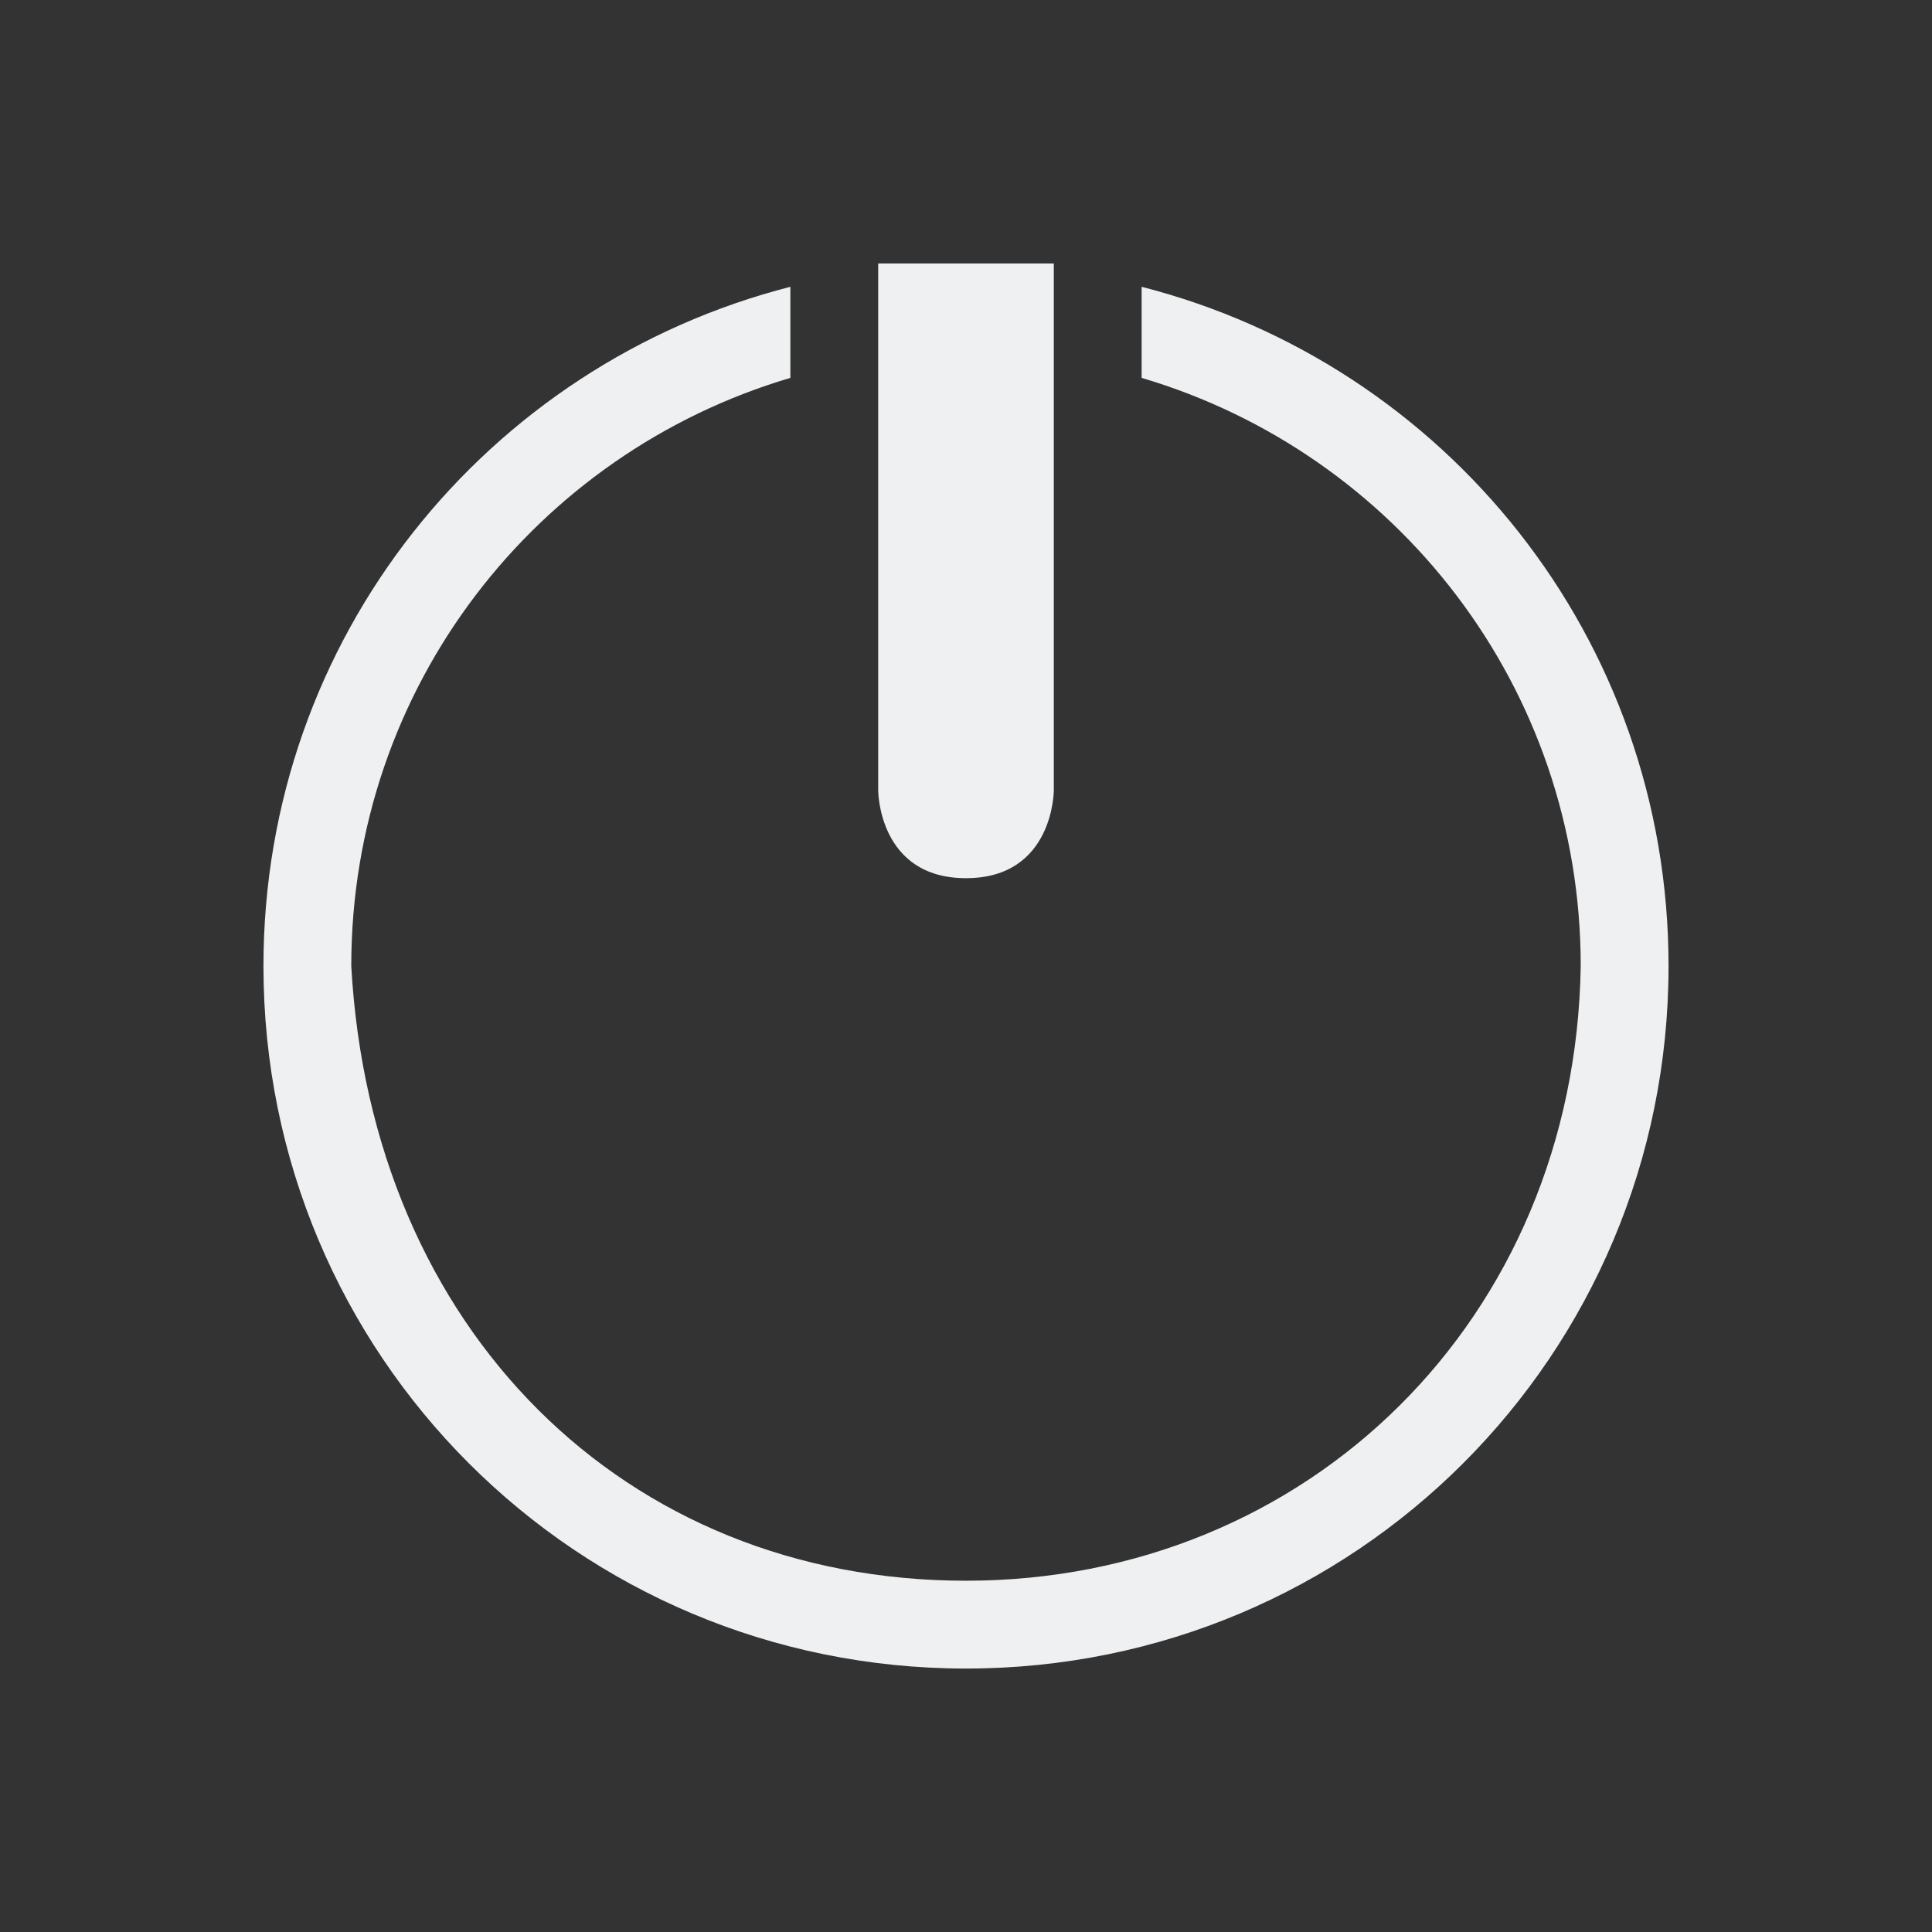 <?xml version="1.0" encoding="UTF-8" standalone="no"?>
<svg
  viewBox="0 0 22 22"
  version="1.1"
  id="svg1"
  xmlns="http://www.w3.org/2000/svg"
  xmlns:svg="http://www.w3.org/2000/svg">
 <rect x="0" y="0" width="22" height="22" fill="#333333" stroke="none"/>
 <defs
   id="defs3051">
  <style
    type="text/css"
    id="current-color-scheme">
      .ColorScheme-Text {
        color:#eff0f1;
      }
      </style>
 </defs>
 <path
   style="fill:currentColor;fill-opacity:1;stroke:none"
   d="m 10,3 v 6 c 0,0 0,1 1,1 1,0 1,-1 1,-1 V 3 Z M 9,3.266 C 5.544,4.15 3,7.261 3,11 c 0,4.432 3.568,8 8,8 4.432,0 8,-3.568 8,-8 C 19,7.261 16.456,4.15 13,3.266 V 4.303 C 15.895,5.16 18,7.82 18,11 17.937,15.023 14.887,18 11,18 7.113,18 4.229,15.142 4,11 4,7.82 6.105,5.16 9,4.303 Z"
   class="ColorScheme-Text"
   id="path1" />
</svg>
